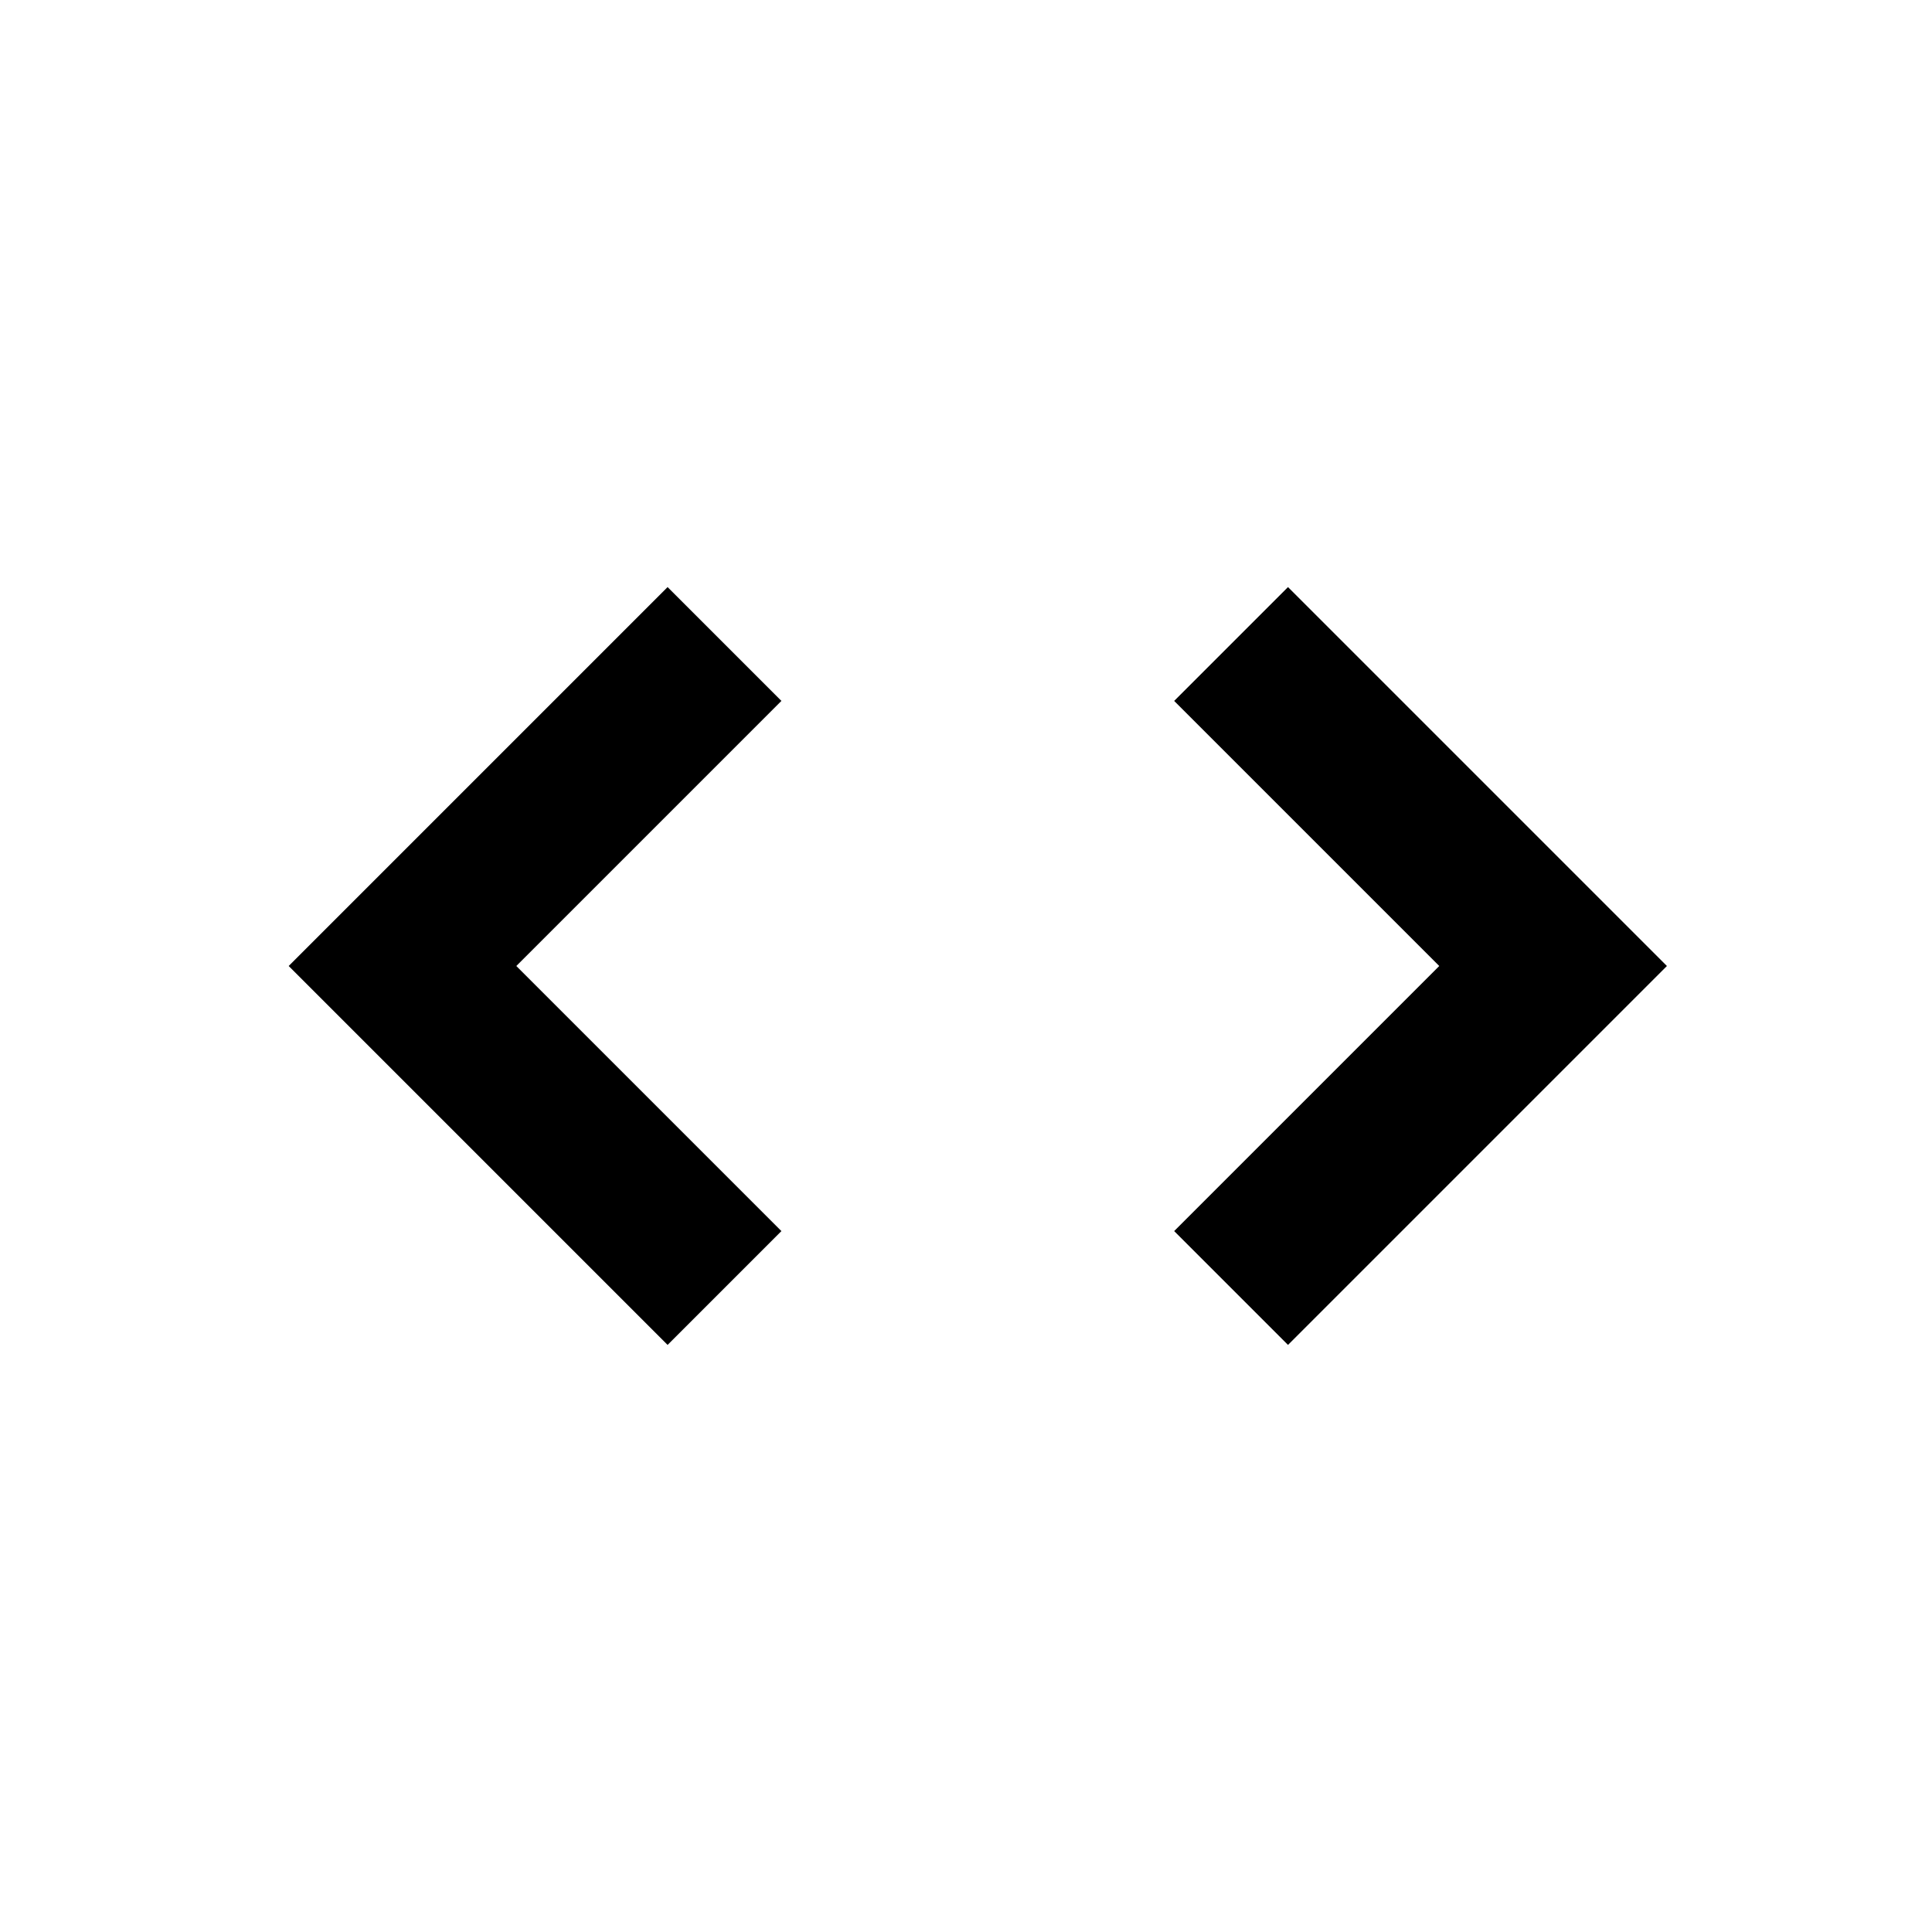 <svg xmlns="http://www.w3.org/2000/svg" width="24" height="24" viewBox="0 0 24 24">
  <path d="M9.707,15.293 L8.293,16.707 L3.586,12 L8.293,7.293 L9.707,8.707 L6.414,12 L9.707,15.293 Z M14.586,15.293 L17.879,12 L14.586,8.707 L16,7.293 L20.707,12 L16,16.707 L14.586,15.293 Z"/>
</svg>
